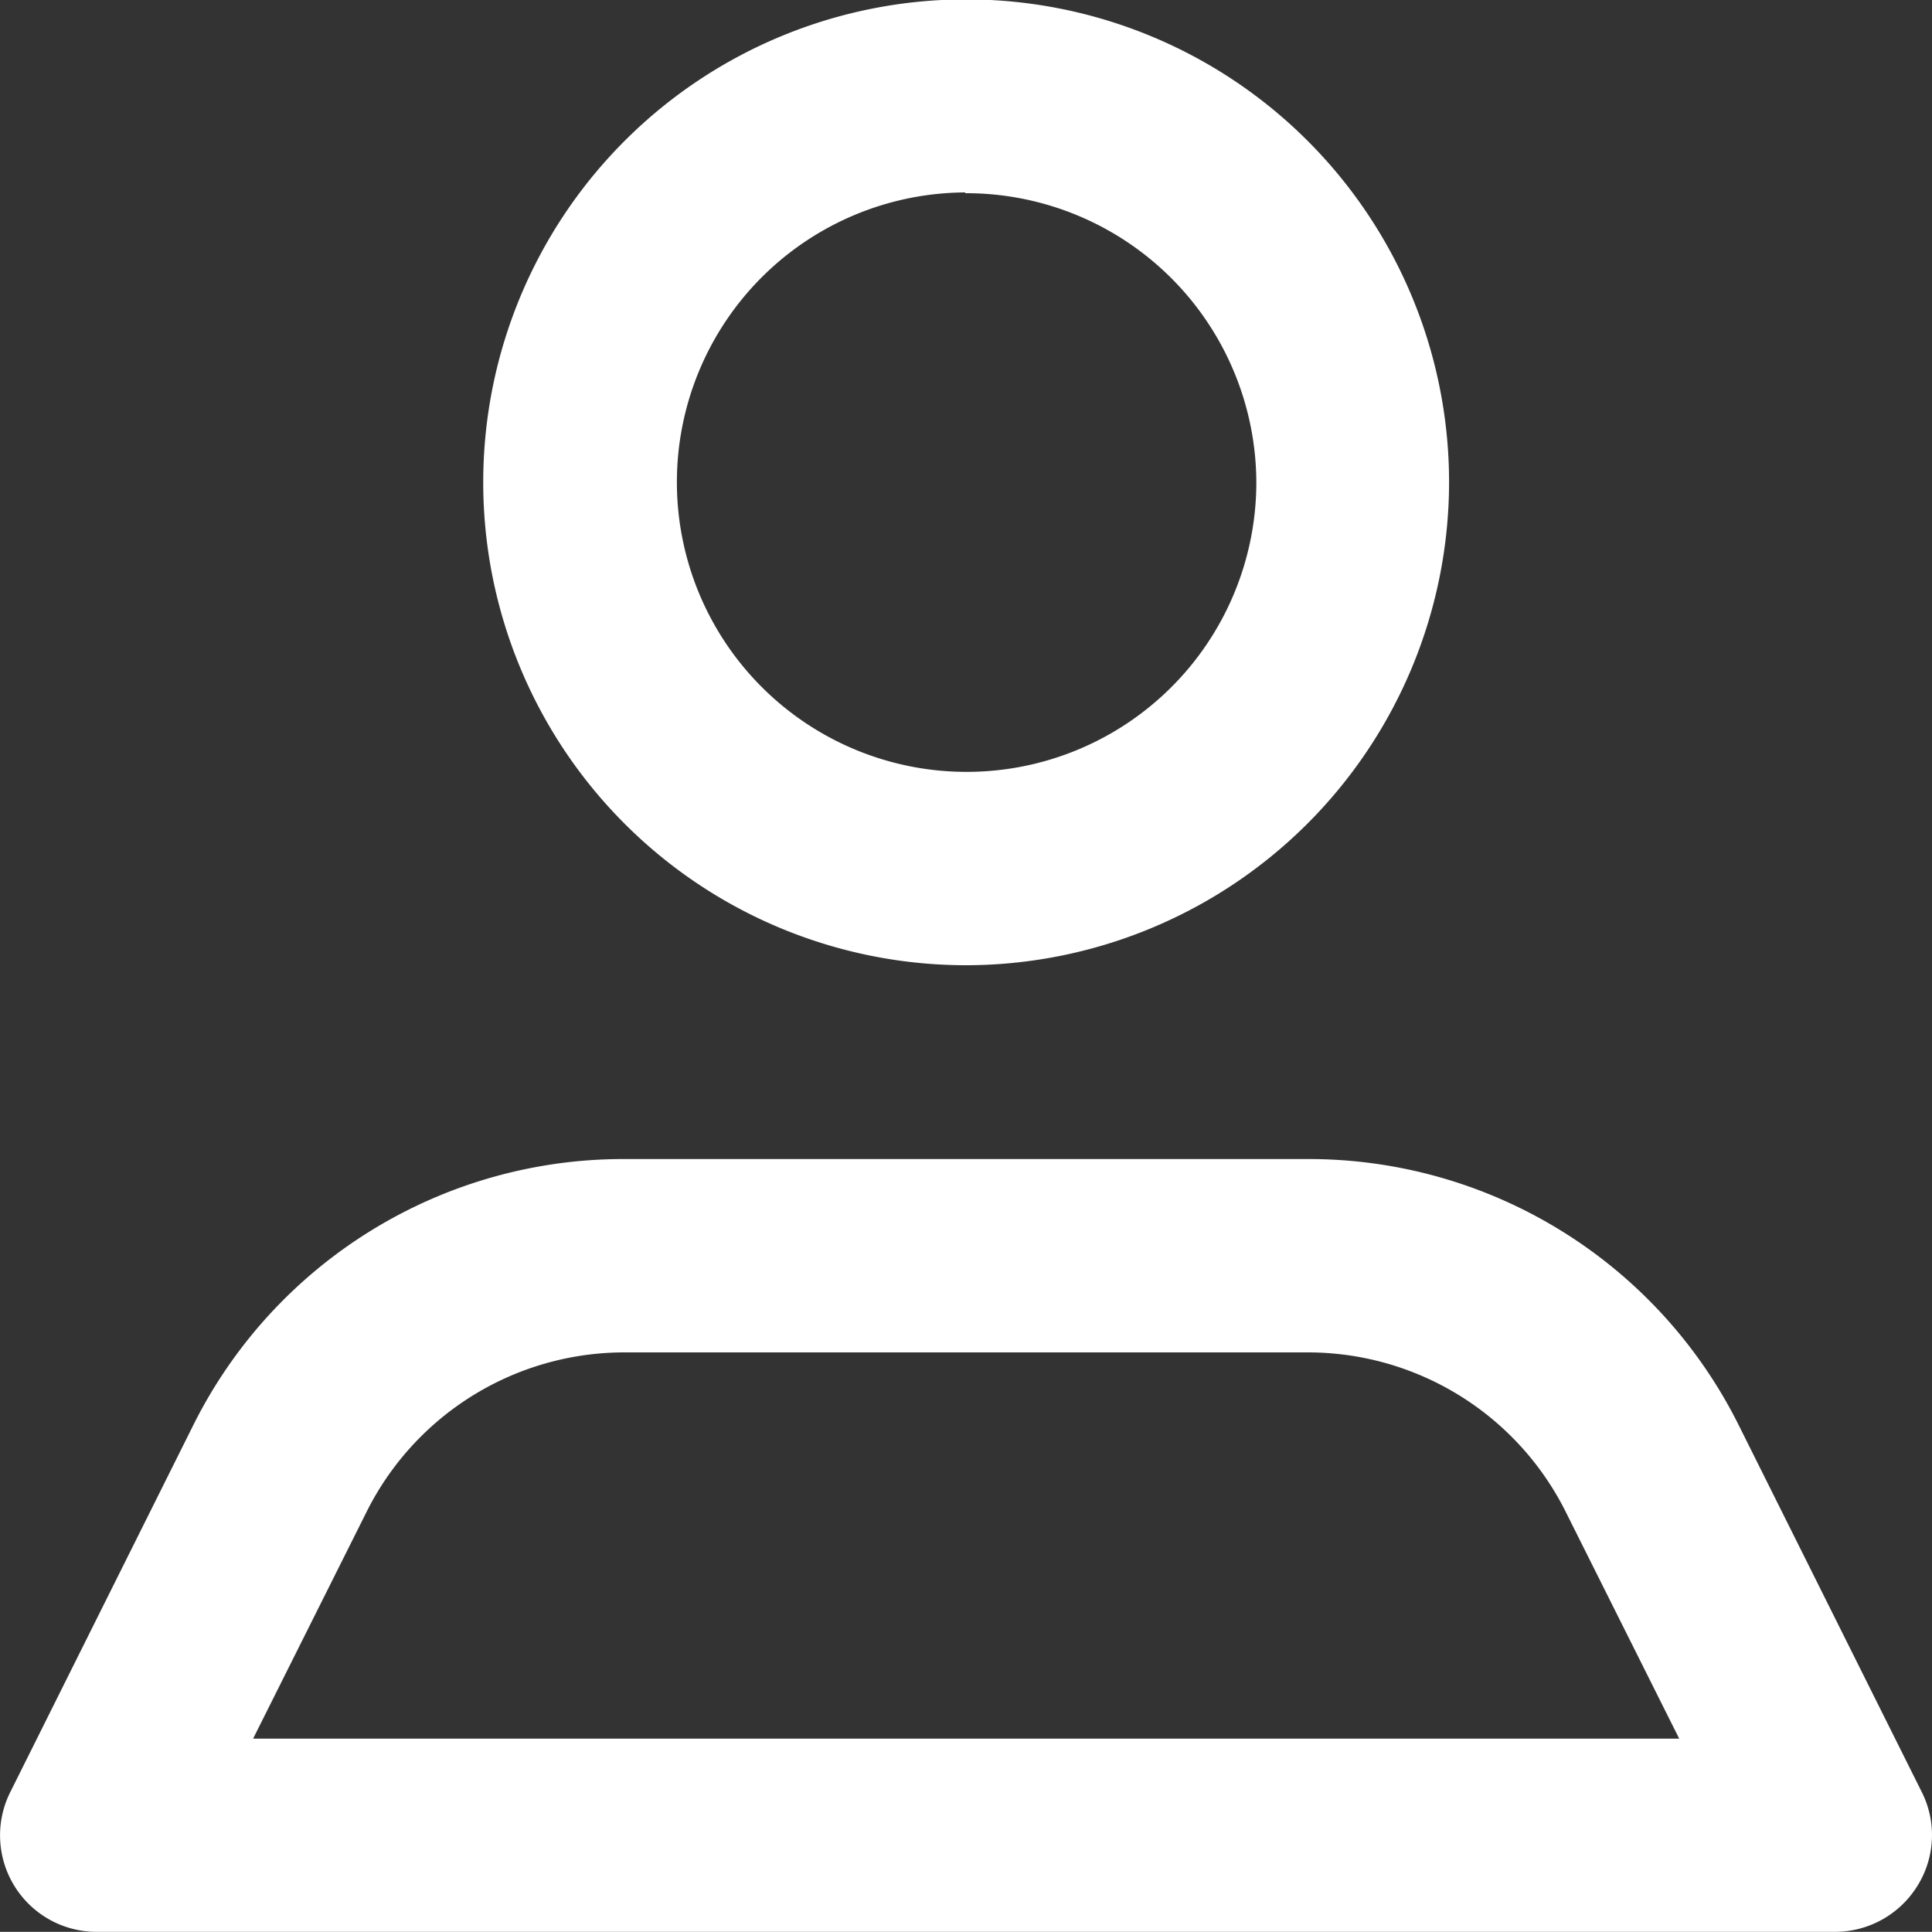 <svg xmlns="http://www.w3.org/2000/svg" width="12.61" height="12.609" viewBox="0 0 12.61 12.609">
  <rect x="0" y="0" width="12.61" height="12.609" fill="#333333" stroke="none"/>
  <path id="Icon_color" data-name="Icon color" d="M11.98,12.609H.629a.63.63,0,0,1-.561-.914L1.26,9.305a3.136,3.136,0,0,1,2.819-1.74H8.531a3.136,3.136,0,0,1,2.819,1.74l1.192,2.389a.625.625,0,0,1-.026.613A.633.633,0,0,1,11.98,12.609Zm-7.9-3.782a1.881,1.881,0,0,0-1.69,1.046l-.738,1.475h9.308l-.738-1.475a1.881,1.881,0,0,0-1.69-1.046ZM6.3,6.3A3.152,3.152,0,1,1,9.458,3.153,3.156,3.156,0,0,1,6.3,6.3Zm0-5.044A1.891,1.891,0,1,0,8.2,3.153,1.894,1.894,0,0,0,6.3,1.261Z" fill="white"/>
</svg>

